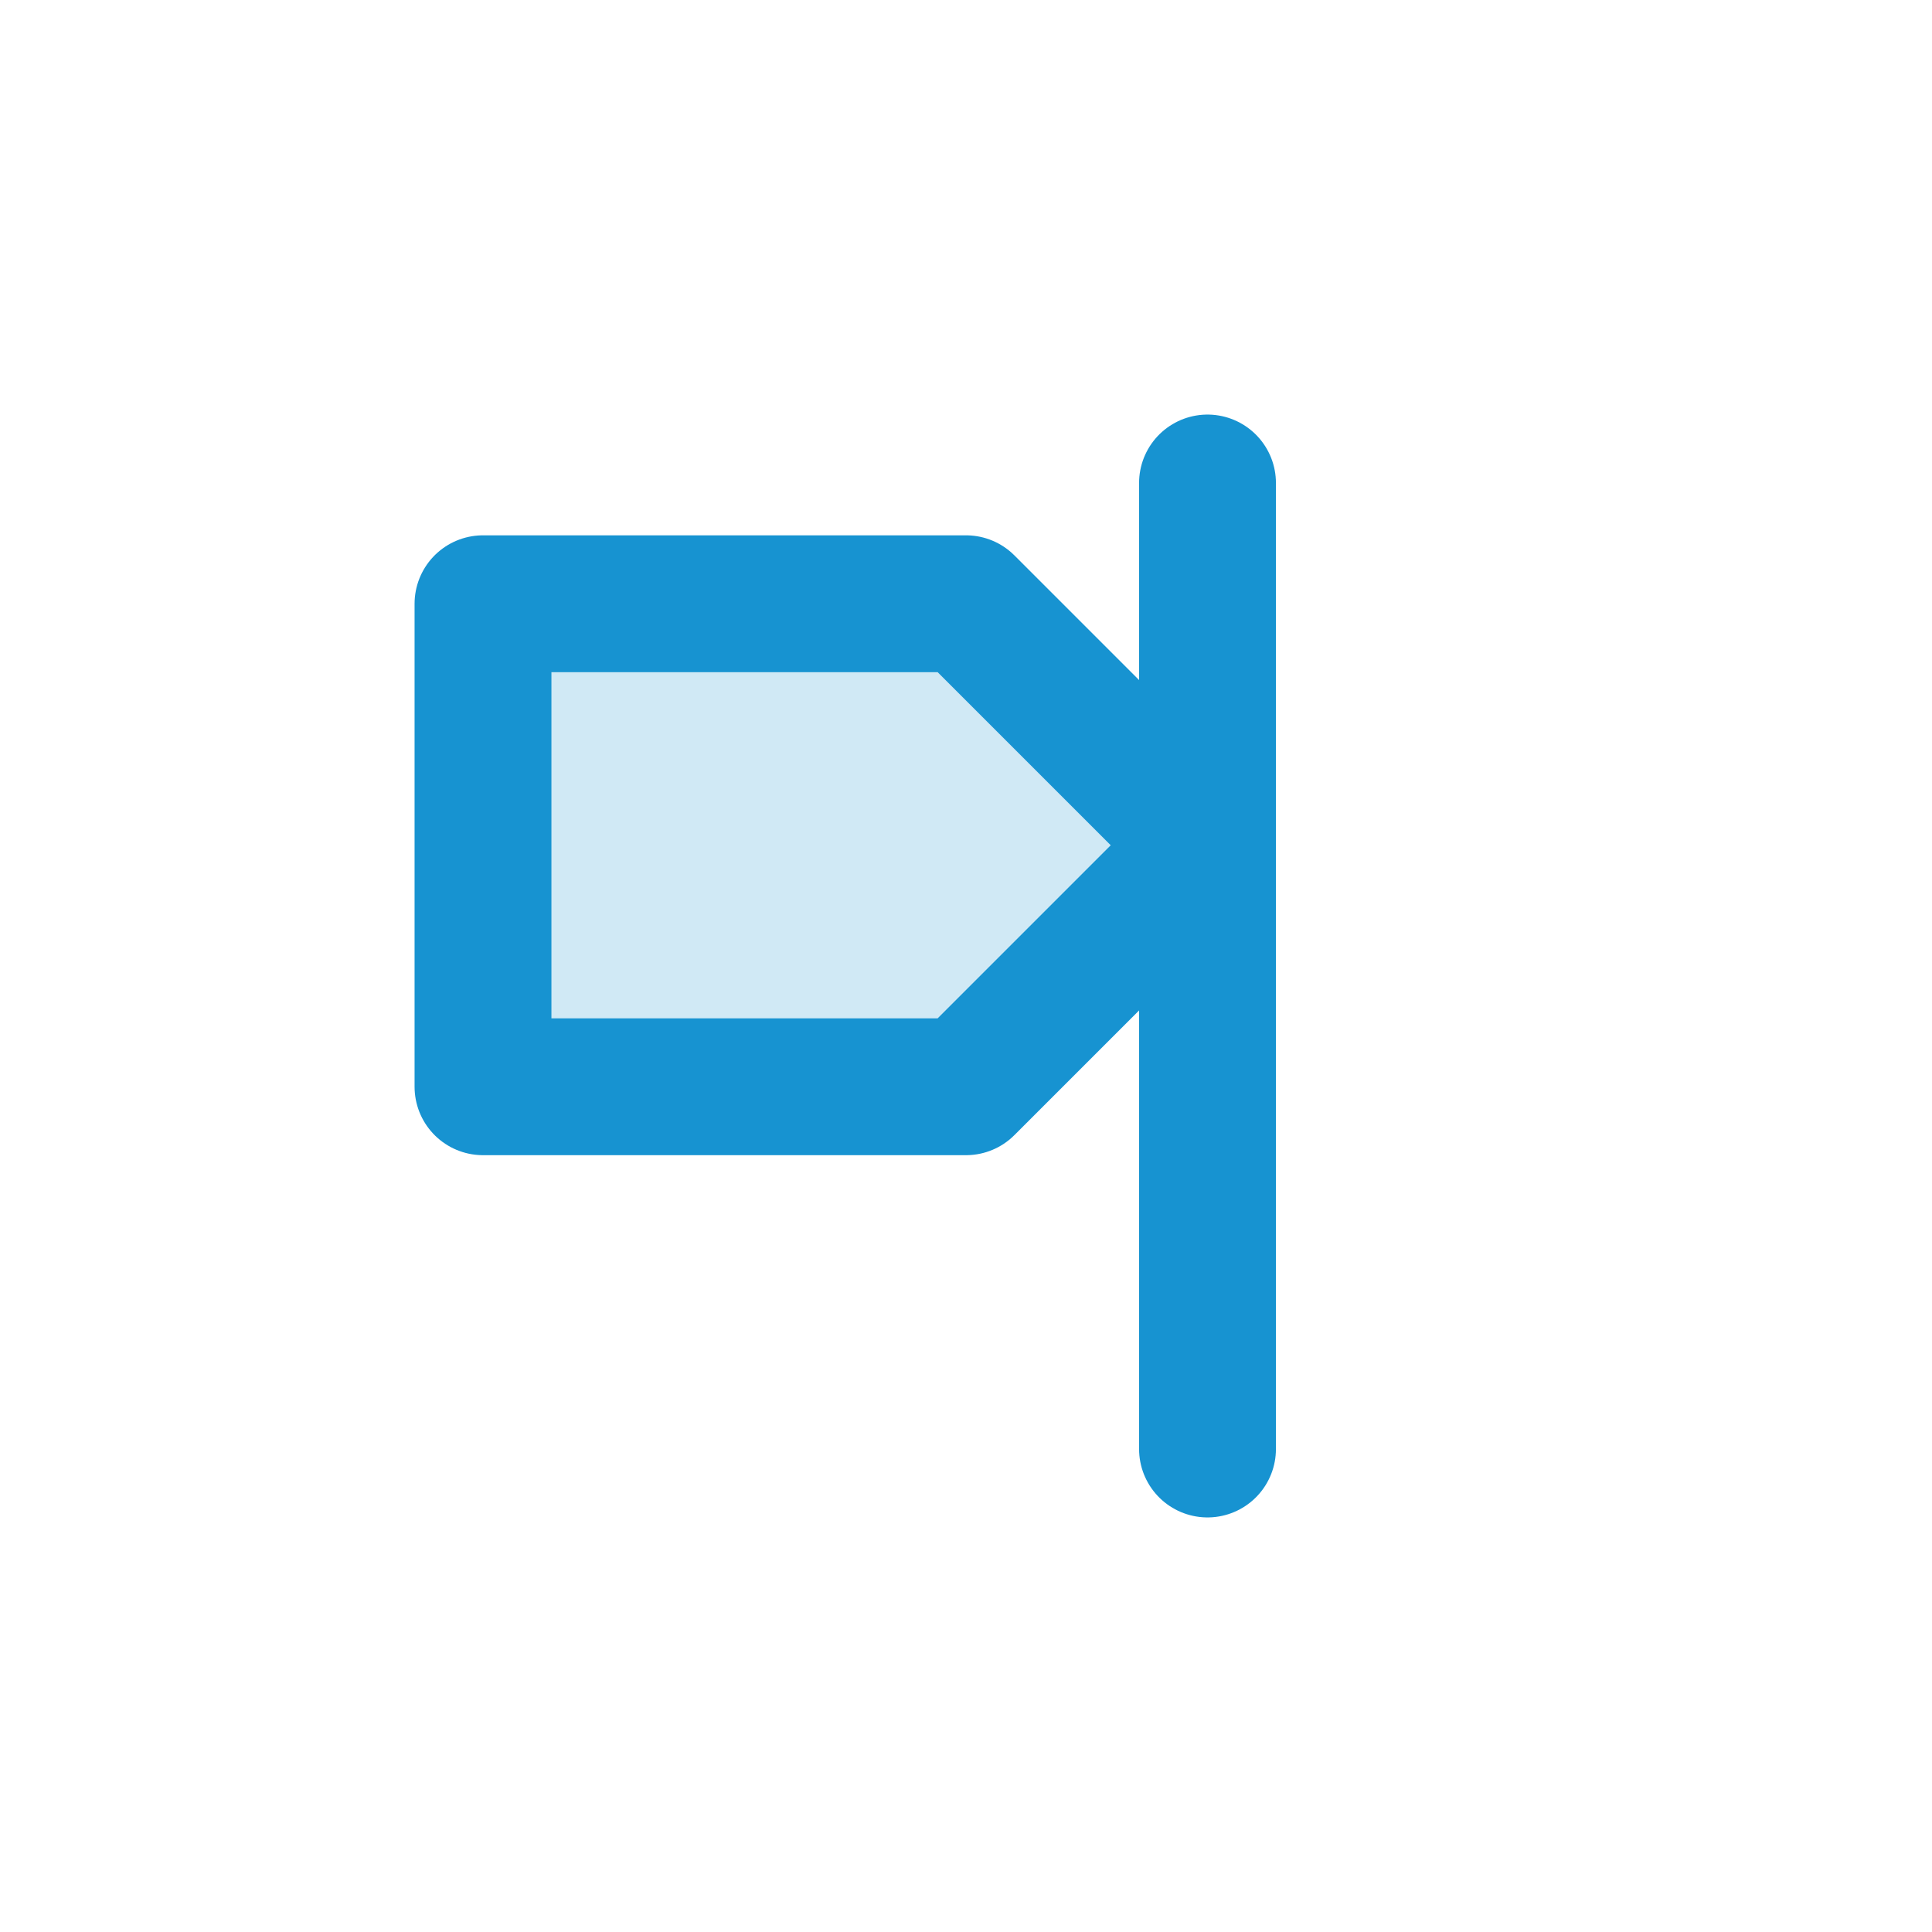 <svg xmlns="http://www.w3.org/2000/svg" viewBox="0 0 24 24" fill="none" stroke="#1793d1" stroke-width="1.7" stroke-linecap="round" stroke-linejoin="round">
  <path d="M6 7.5h6l3 3-3 3H6z" fill="#1793d1" fill-opacity="0.2" />
  <path d="M15 6v12" />
</svg>
